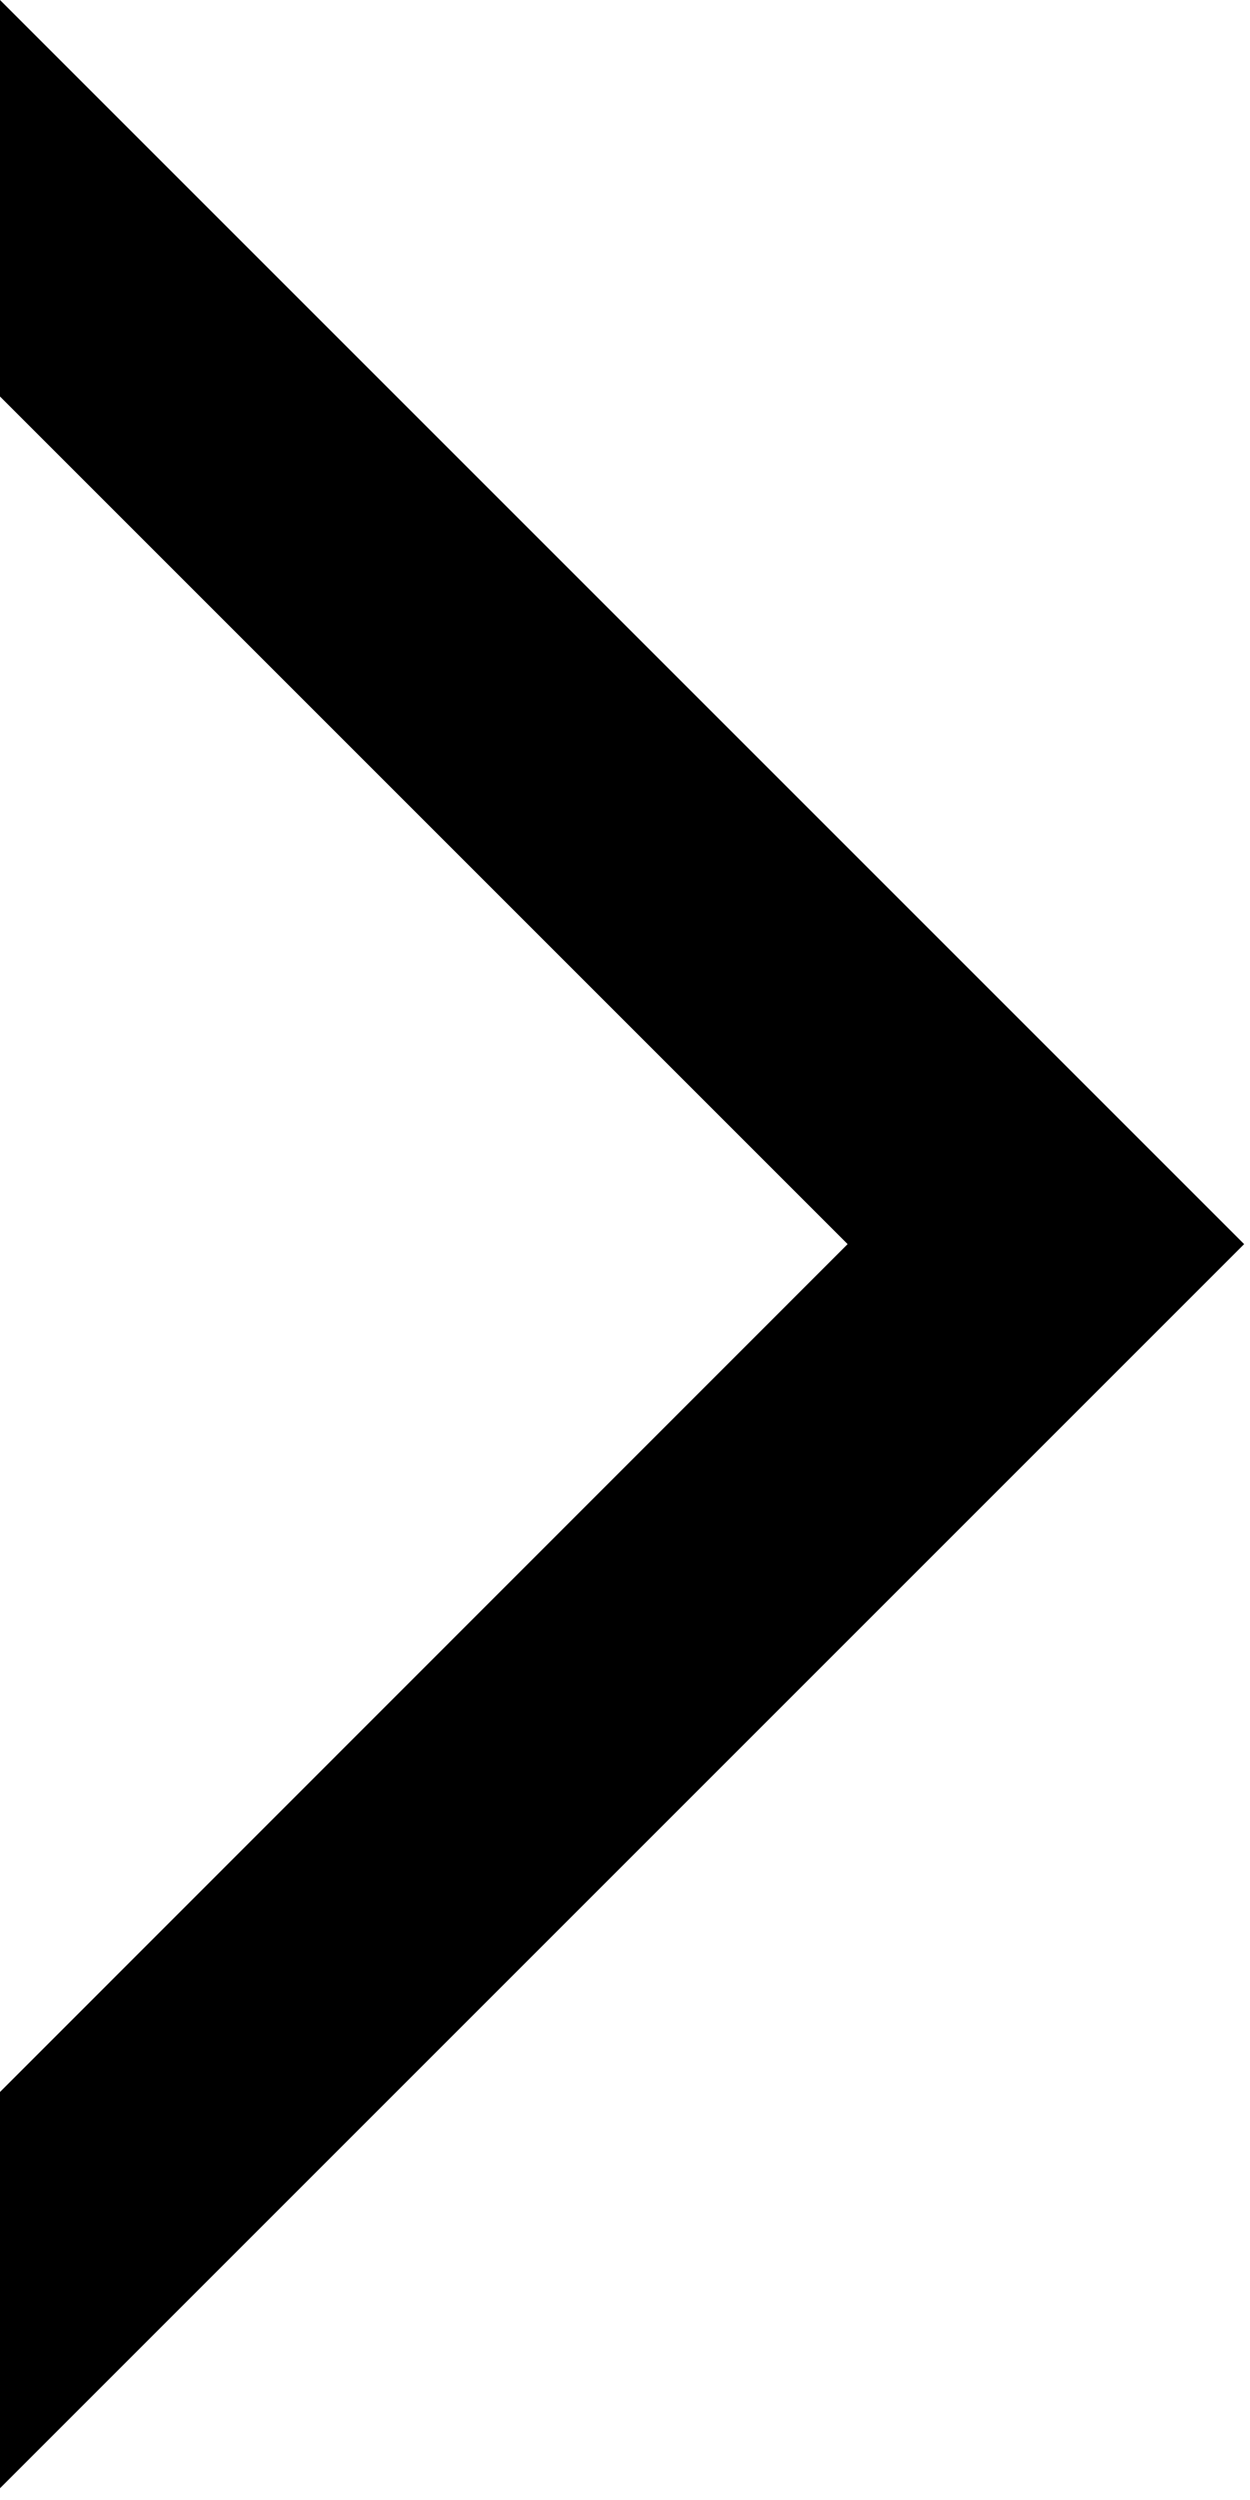 <?xml version="1.0" encoding="UTF-8" standalone="no"?>
<svg viewBox="0 0 10 20" version="1.1" xmlns="http://www.w3.org/2000/svg" xmlns:xlink="http://www.w3.org/1999/xlink">
    <!-- Generator: Sketch 3.8.3 (29802) - http://www.bohemiancoding.com/sketch -->
    <title>caret-right</title>
    <desc>Created with Sketch.</desc>
    <defs></defs>
    <g id="Page-1" stroke="none" stroke-width="1" fill="none" fill-rule="evenodd">
        <polygon id="caret-right" fill="#000000" points="0 0 0 3.172 6.781 9.953 0 16.736 0 19.906 9.953 9.953"></polygon>
    </g>
</svg>